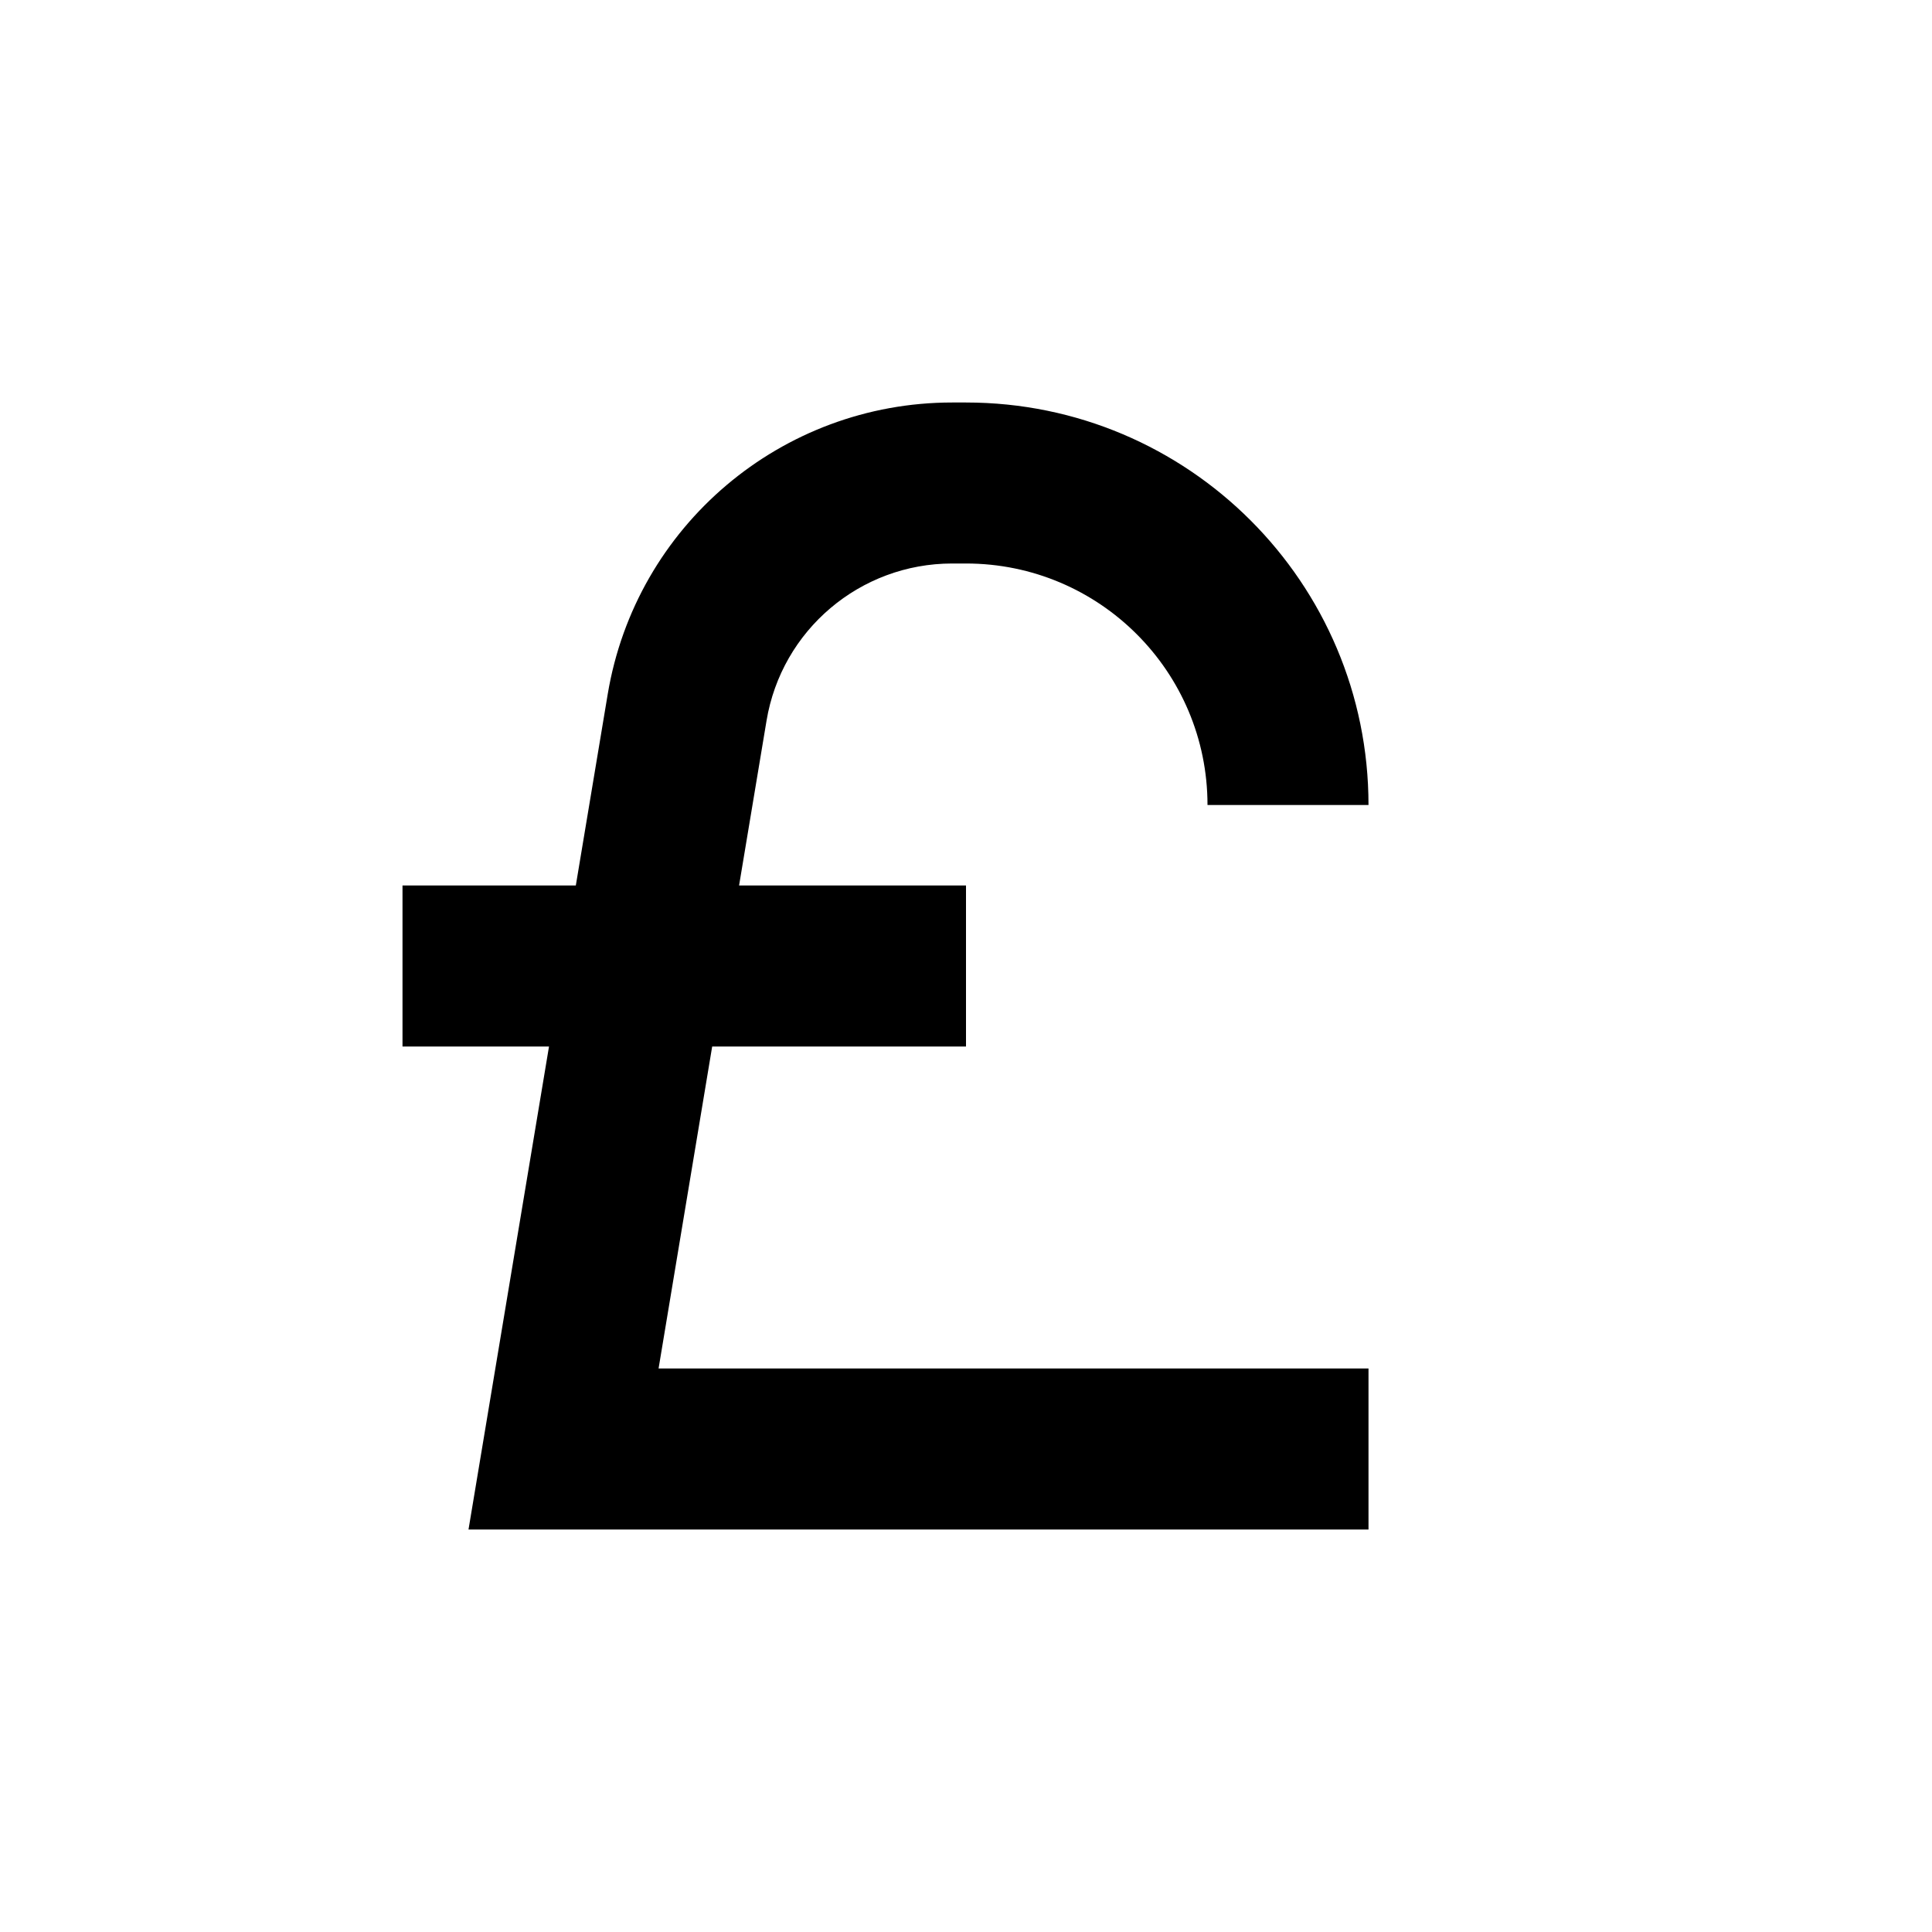 <svg width="24" height="24" viewBox="0 0 24 24" fill="currentColor">
<path fill-rule="evenodd" clip-rule="evenodd" d="M9.522 8.954C9.709 7.826 10.685 7 11.828 7H12C13.657 7 15 8.343 15 10H17C17 7.239 14.761 5 12 5H11.828C9.707 5 7.897 6.533 7.549 8.625L7.153 11H5V13H6.82L5.82 19H17V17H8.181L8.847 13H12V11H9.181L9.522 8.954Z"/>
</svg>
